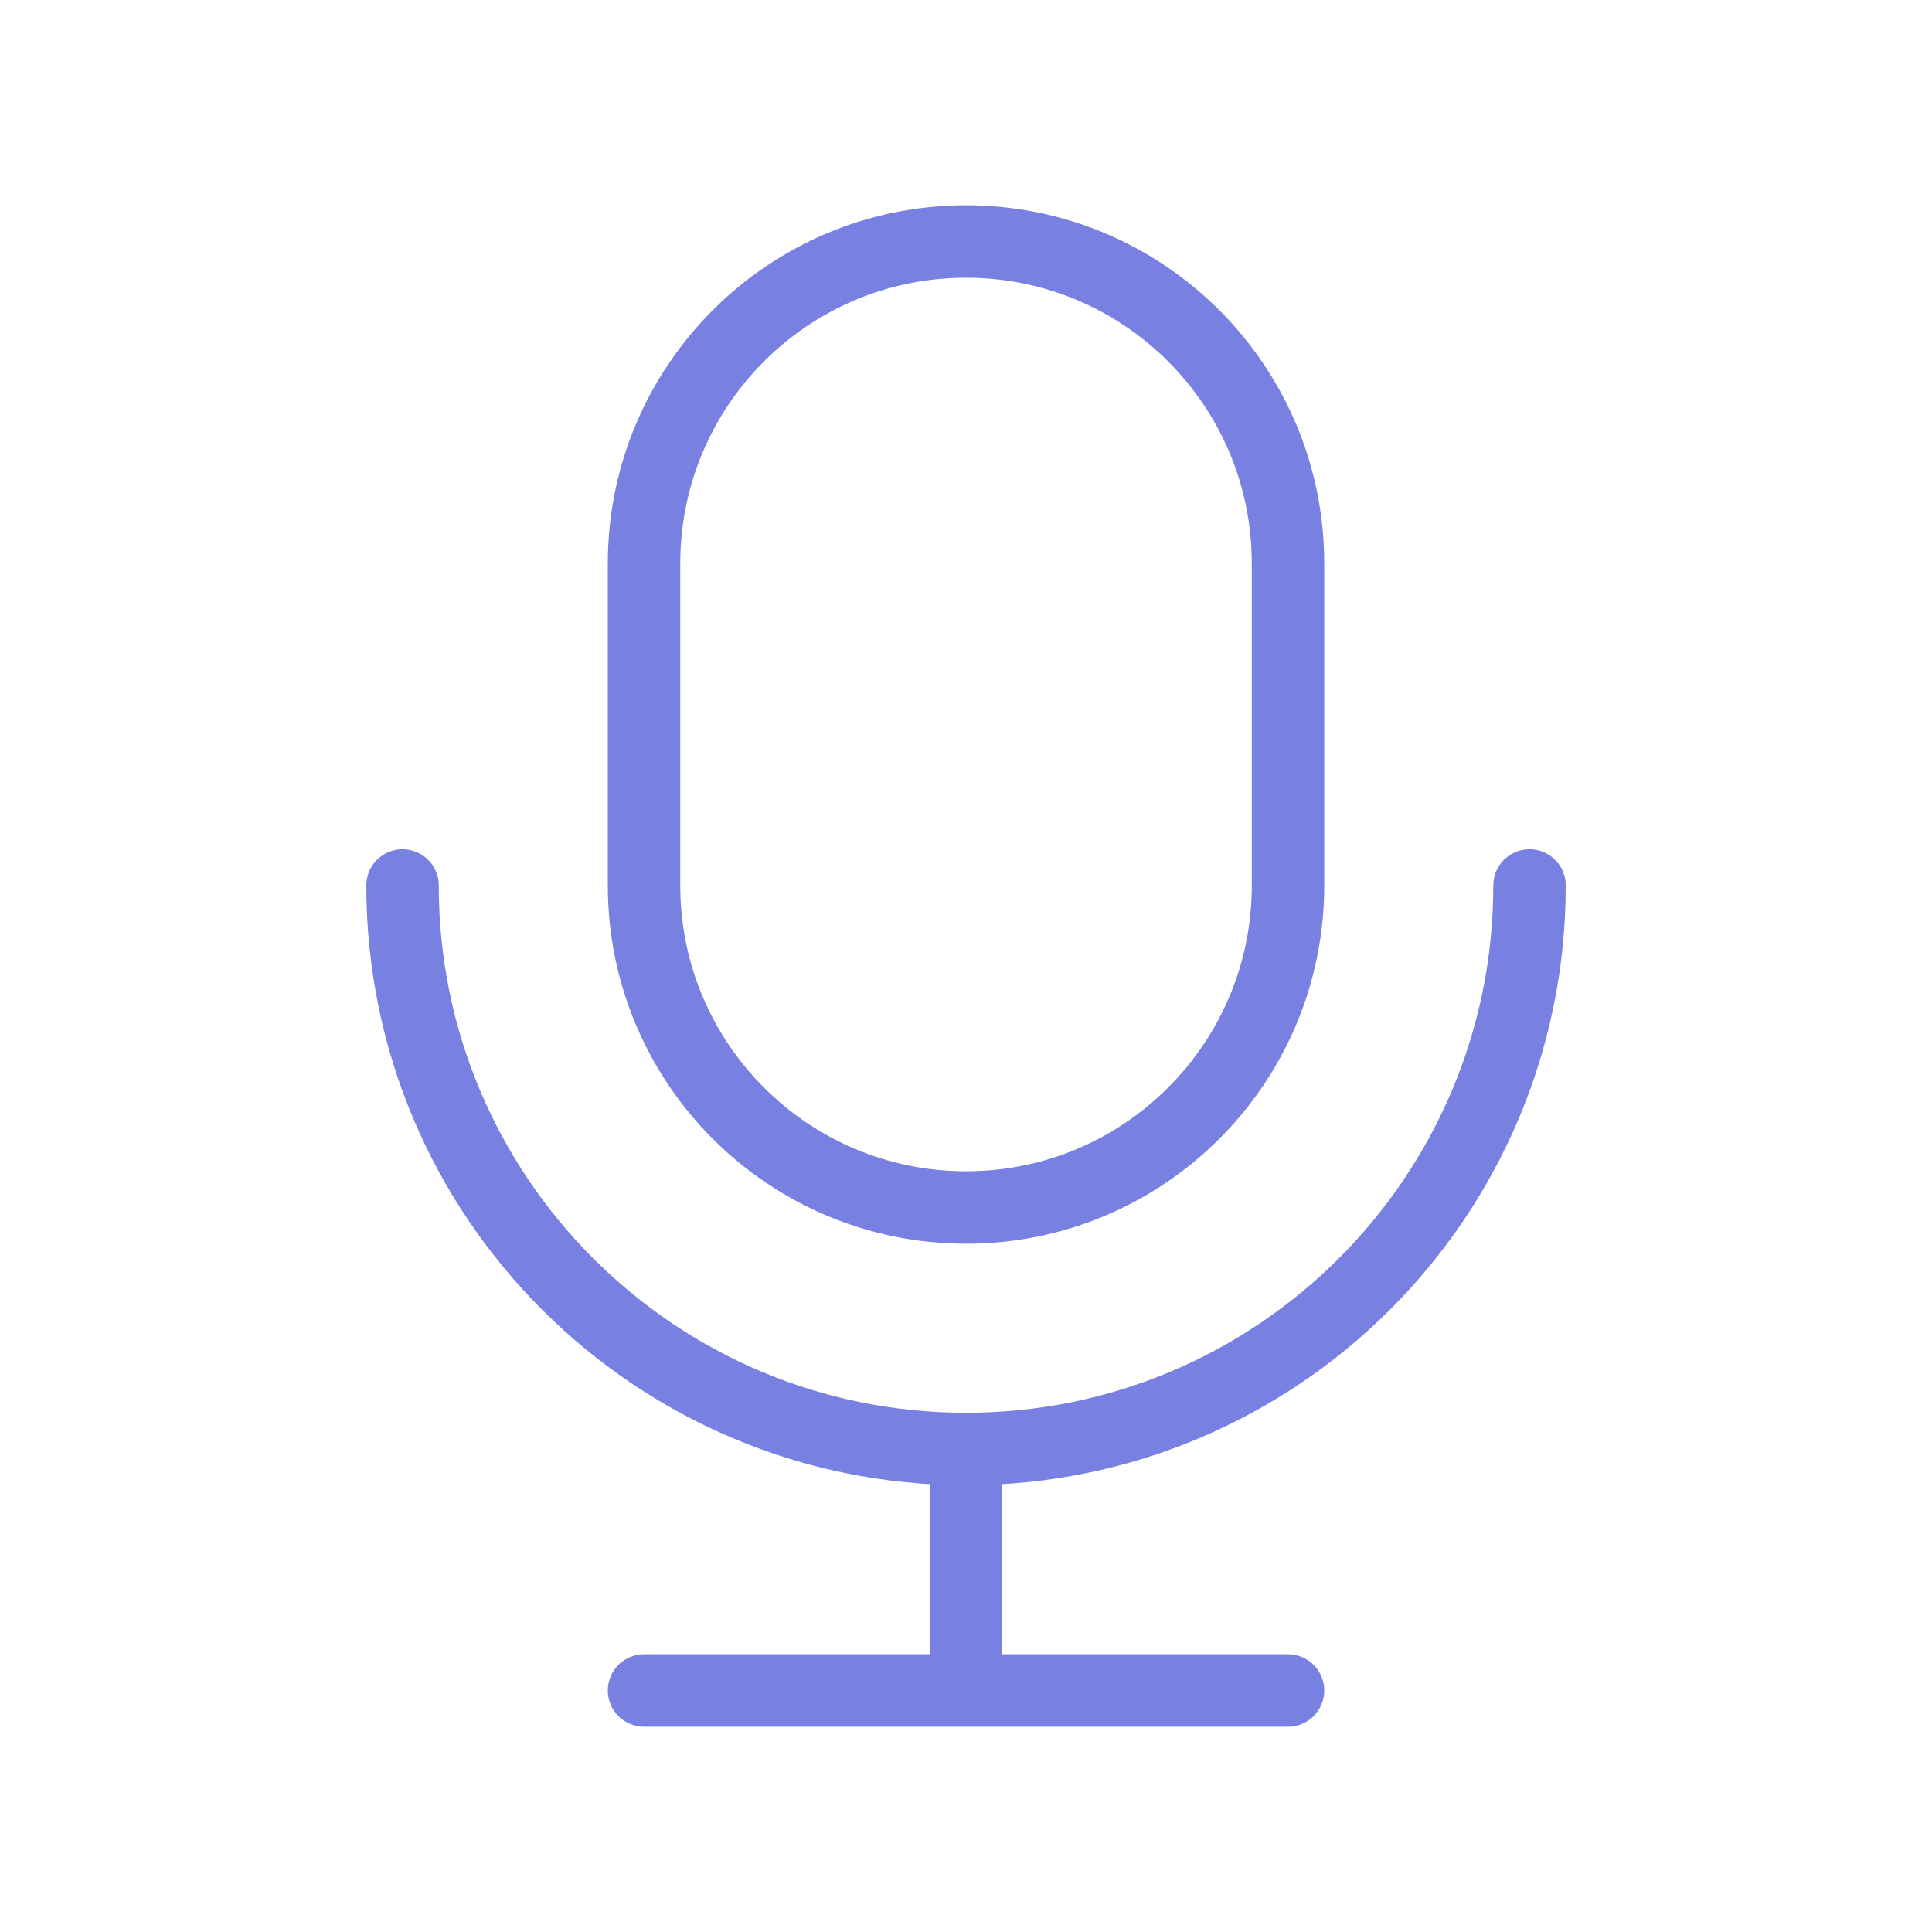 <svg width="40" height="40" viewBox="0 0 40 40" fill="none" xmlns="http://www.w3.org/2000/svg">
<path d="M20.001 30C13.557 30 8.334 24.777 8.334 18.333M20.001 30C26.444 30 31.667 24.777 31.667 18.333M20.001 30V35M20.001 35H13.334M20.001 35H26.667M20.001 25C16.319 25 13.334 22.015 13.334 18.333V11.667C13.334 7.985 16.319 5 20.001 5C23.683 5 26.667 7.985 26.667 11.667V18.333C26.667 22.015 23.683 25 20.001 25Z" stroke="#7881E1" stroke-width="1.5" stroke-linecap="round"/>
</svg>
